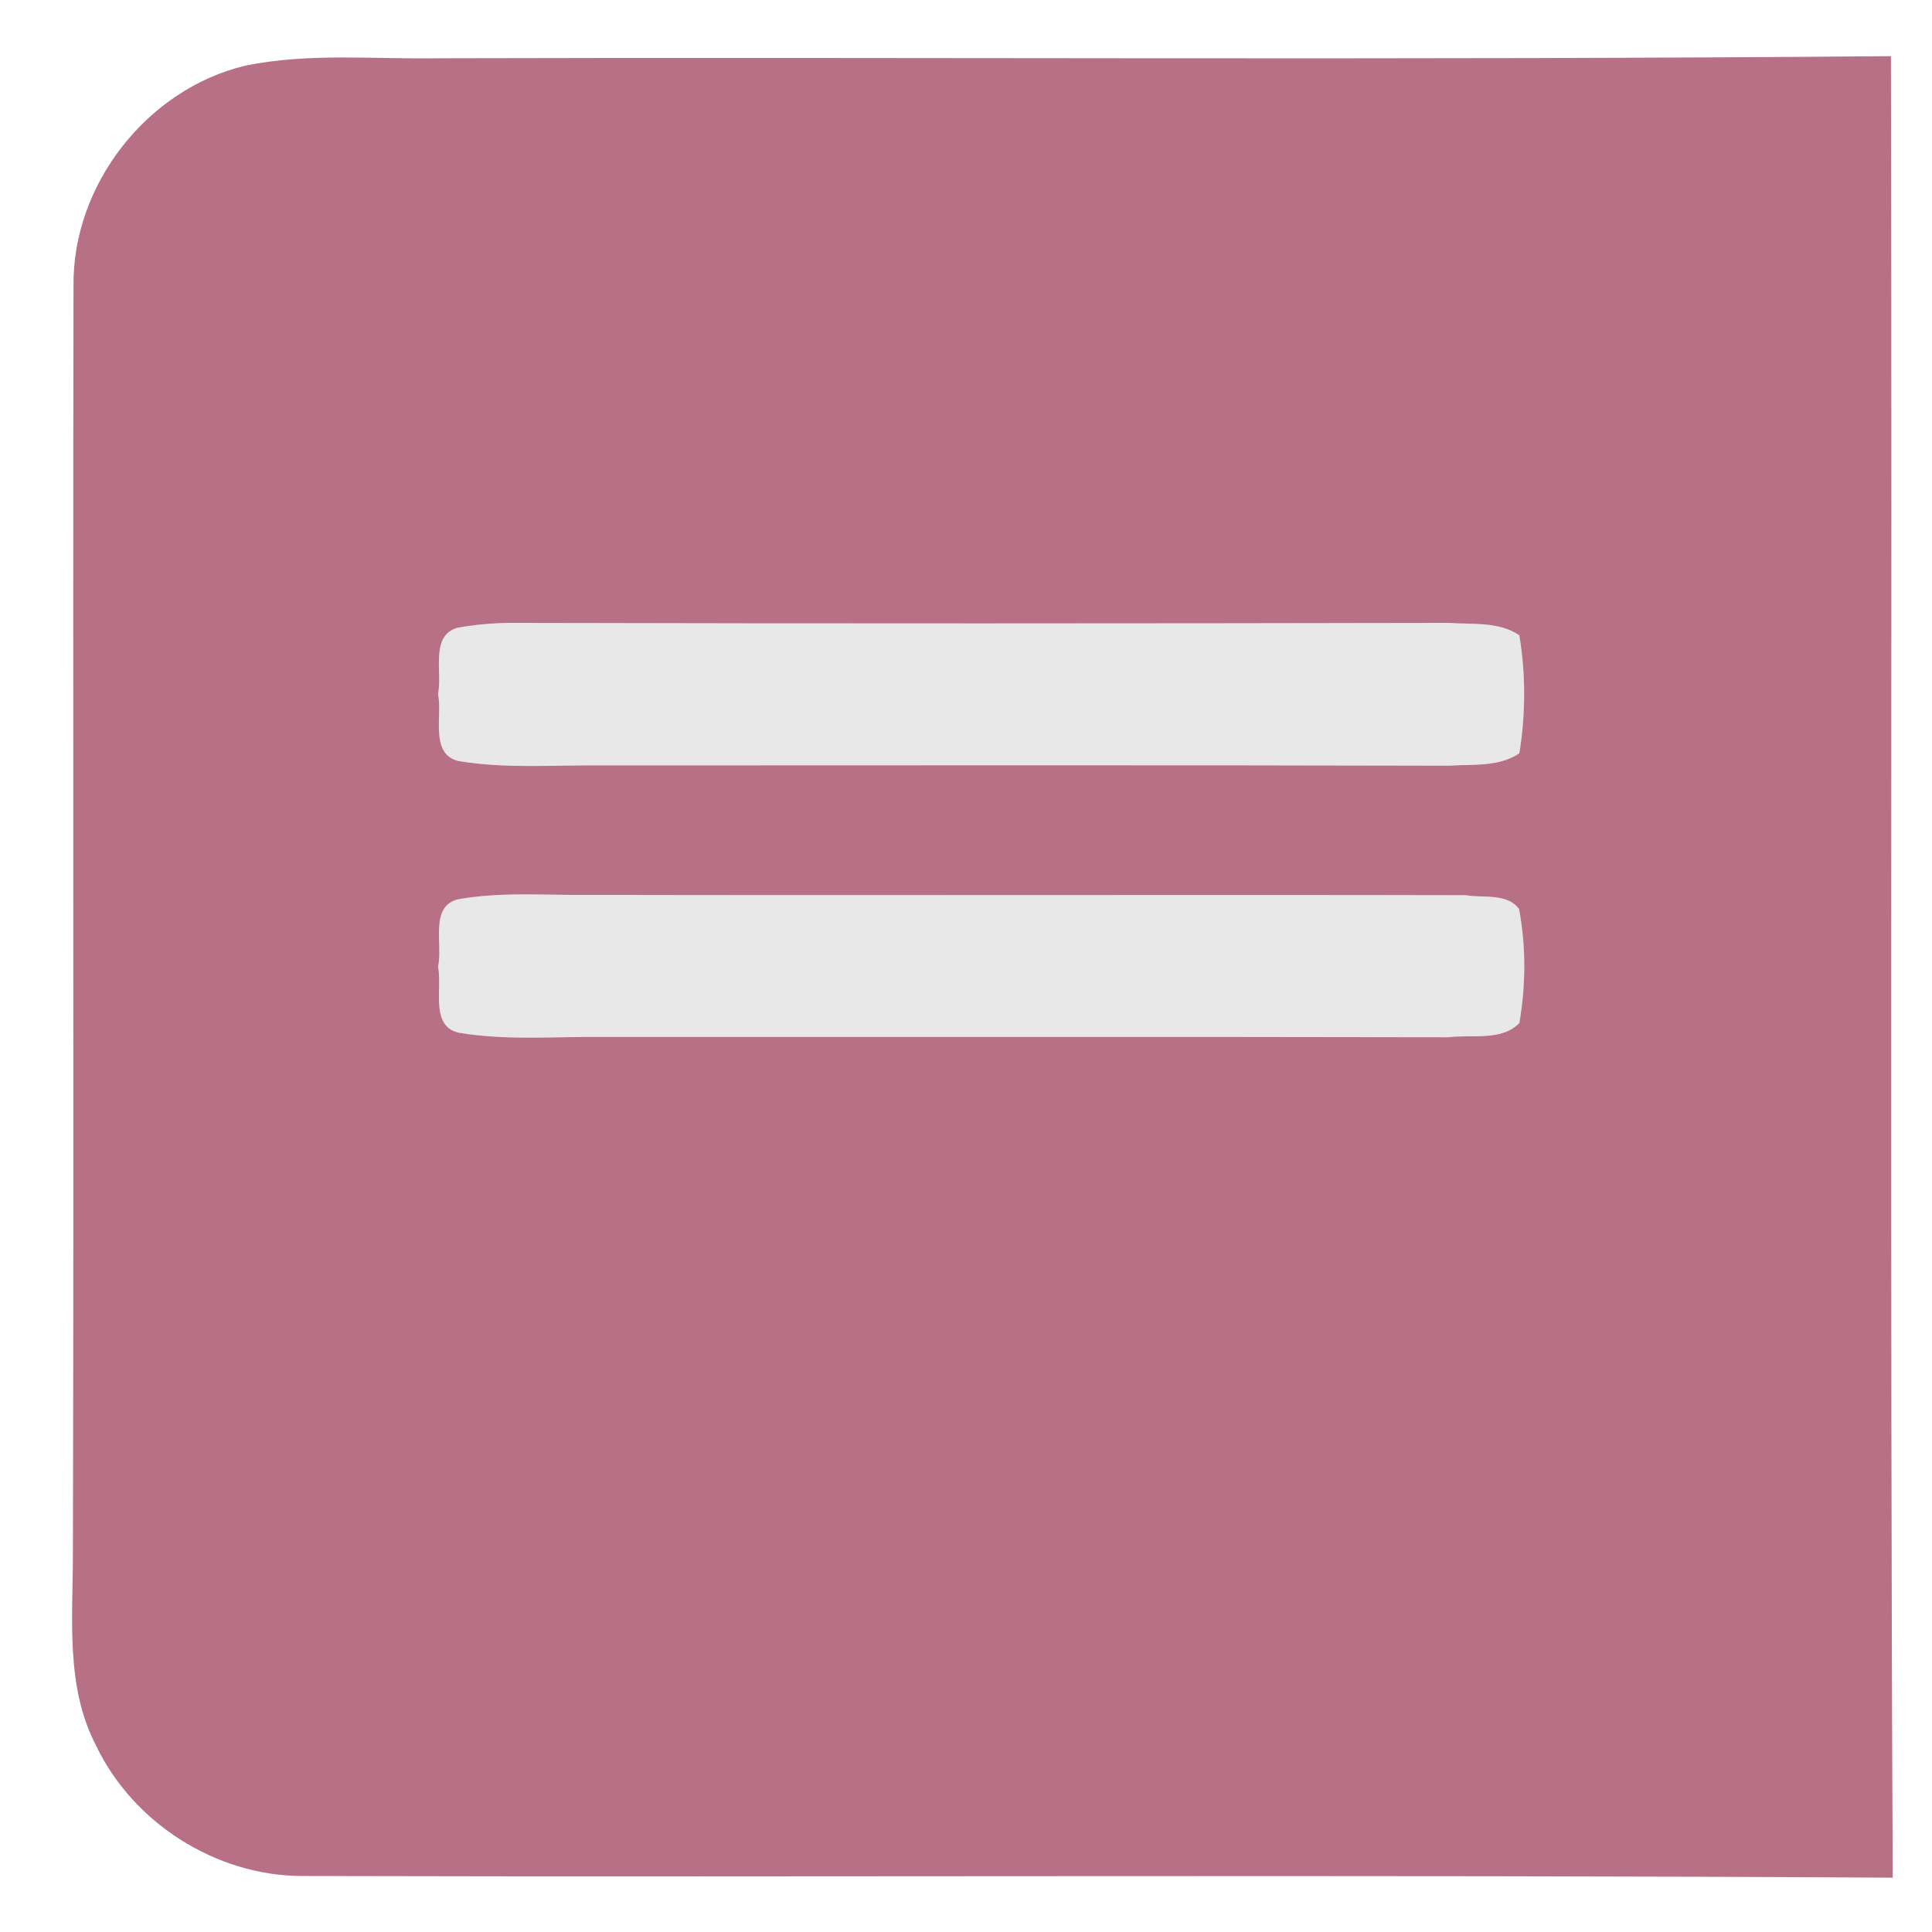 <?xml version="1.0" encoding="UTF-8" ?>
<!DOCTYPE svg PUBLIC "-//W3C//DTD SVG 1.1//EN" "http://www.w3.org/Graphics/SVG/1.1/DTD/svg11.dtd">
<svg width="128pt" height="128pt" viewBox="0 0 128 128" version="1.1" xmlns="http://www.w3.org/2000/svg">
<g id="#ffffffff">
<path fill="#e8e8e8" opacity="1.00" d=" M 30.31 41.59 C 31.55 41.37 32.80 41.26 34.06 41.27 C 54.72 41.32 75.37 41.31 96.03 41.27 C 97.58 41.38 99.30 41.17 100.66 42.09 C 101.09 44.68 101.08 47.33 100.66 49.91 C 99.29 50.83 97.56 50.62 96.00 50.73 C 77.35 50.68 58.69 50.71 40.04 50.71 C 36.82 50.67 33.56 50.95 30.37 50.42 C 28.45 49.95 29.33 47.40 29.02 45.98 C 29.33 44.57 28.47 42.11 30.31 41.59 Z" />
<path fill="#e8e8e8" opacity="1.00" d=" M 30.35 59.58 C 33.20 59.07 36.12 59.32 39.00 59.29 C 58.37 59.33 77.74 59.27 97.10 59.31 C 98.25 59.51 99.84 59.15 100.64 60.22 C 101.11 62.71 101.09 65.29 100.66 67.78 C 99.47 69.00 97.50 68.52 95.98 68.72 C 77.34 68.68 58.70 68.71 40.06 68.70 C 36.84 68.66 33.59 68.96 30.40 68.42 C 28.47 68.00 29.32 65.44 29.02 64.04 C 29.36 62.60 28.43 60.05 30.35 59.58 Z" />
</g>
<g id="#b87086ff">
<path fill="#b87086" opacity="1.00" d=" M 16.25 4.35 C 20.45 3.49 24.76 3.93 29.01 3.86 C 61.10 3.77 93.19 4.00 125.28 3.72 C 125.37 43.94 125.20 84.17 125.40 124.40 C 90.25 124.19 55.10 124.38 19.96 124.29 C 14.29 124.26 8.81 120.77 6.37 115.66 C 4.33 111.76 4.83 107.22 4.83 102.98 C 4.90 74.97 4.82 46.95 4.87 18.95 C 4.79 12.24 9.74 5.91 16.25 4.35 M 30.31 41.59 C 28.47 42.11 29.33 44.57 29.02 45.98 C 29.33 47.40 28.45 49.95 30.37 50.42 C 33.56 50.95 36.82 50.67 40.04 50.71 C 58.69 50.71 77.35 50.68 96.00 50.73 C 97.56 50.62 99.29 50.83 100.66 49.91 C 101.08 47.33 101.09 44.68 100.66 42.09 C 99.30 41.17 97.58 41.38 96.03 41.27 C 75.37 41.31 54.72 41.32 34.06 41.27 C 32.80 41.26 31.55 41.37 30.31 41.59 M 30.35 59.58 C 28.43 60.05 29.36 62.60 29.02 64.04 C 29.32 65.44 28.47 68.00 30.40 68.42 C 33.59 68.96 36.84 68.66 40.06 68.70 C 58.70 68.71 77.34 68.68 95.98 68.72 C 97.50 68.52 99.47 69.00 100.66 67.78 C 101.09 65.29 101.11 62.71 100.64 60.22 C 99.84 59.15 98.25 59.51 97.10 59.31 C 77.74 59.27 58.37 59.33 39.00 59.29 C 36.12 59.32 33.20 59.07 30.35 59.58 Z" />
</g>
</svg>
